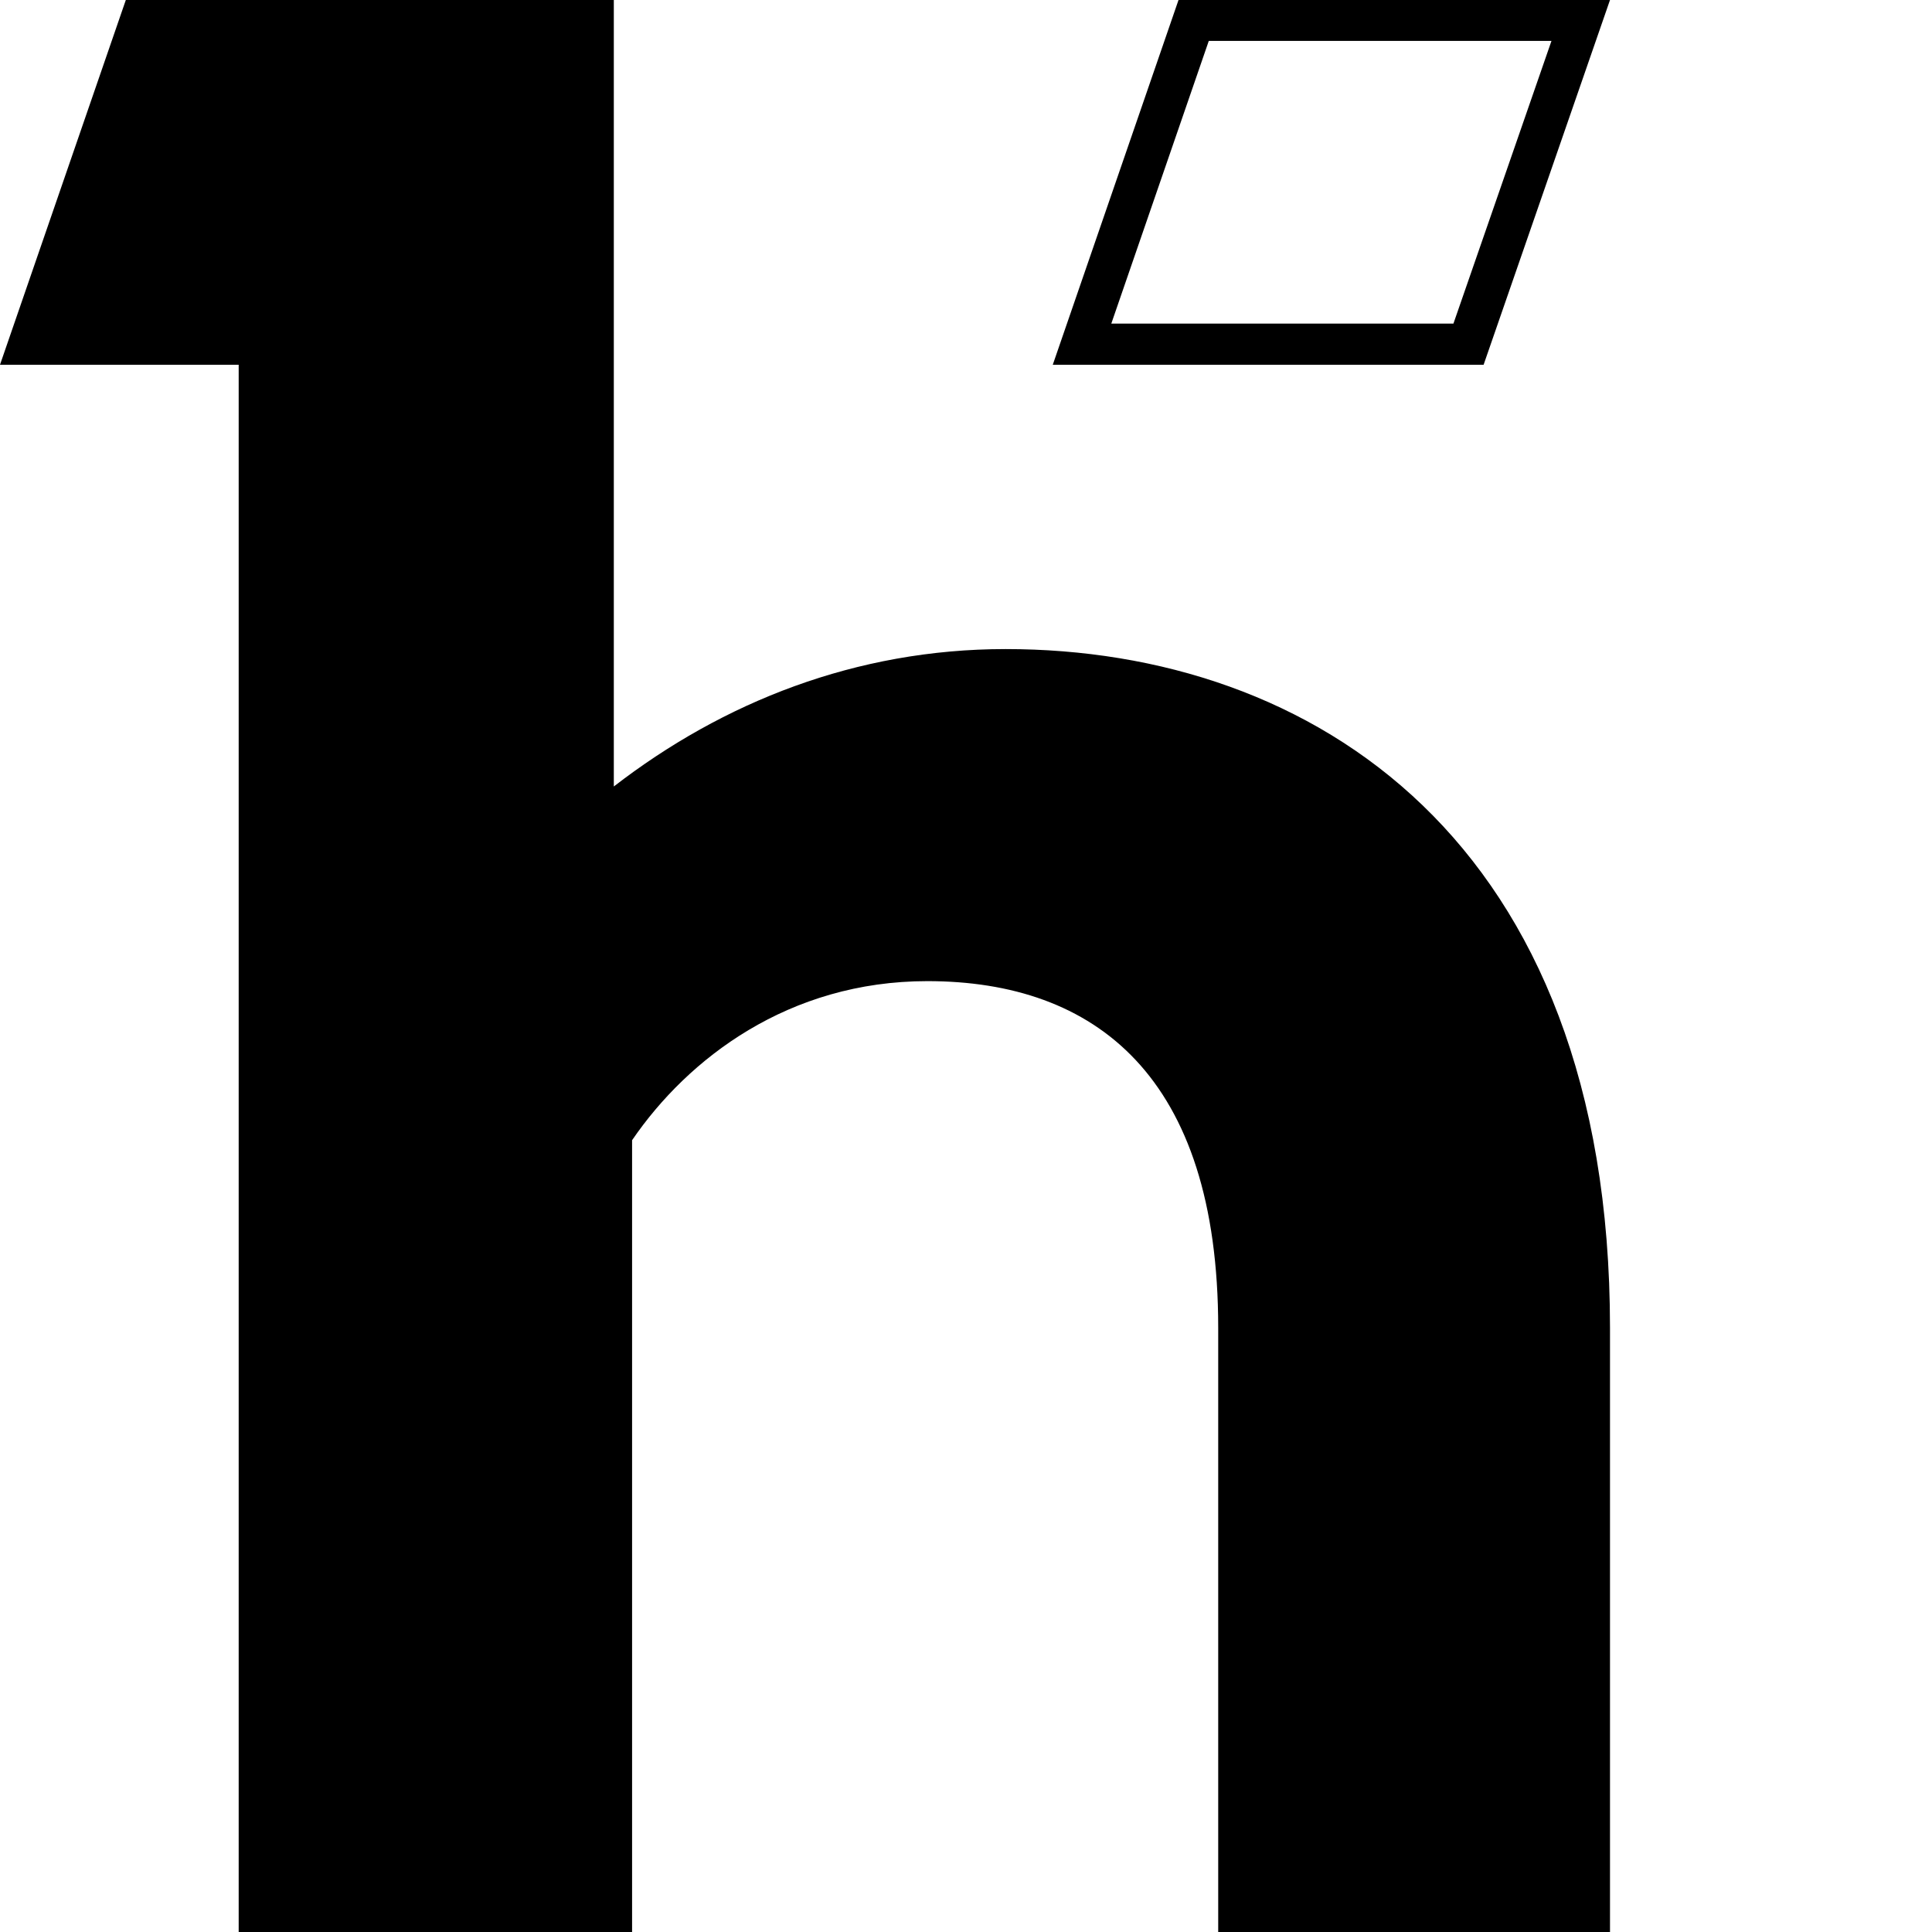 <svg role="img" viewBox="0 0 24 24" xmlns="http://www.w3.org/2000/svg"><title>Hyva Themes</title><path d="M7.625 9.77c1.355-1.047 3.008-1.707 4.867-1.707 3.805 0 7.508 2.367 7.508 8.433V24h-4.867v-7.504c0-3.129-1.528-4.308-3.613-4.308-1.723 0-2.973.96-3.668 1.976V24H2.965V4.531H0L1.563 0h6.062Zm10.43-5.75L19.273.508h-4.257L13.805 4.02ZM14.64 0H20l-1.57 4.531h-5.352Zm0 0"/></svg>